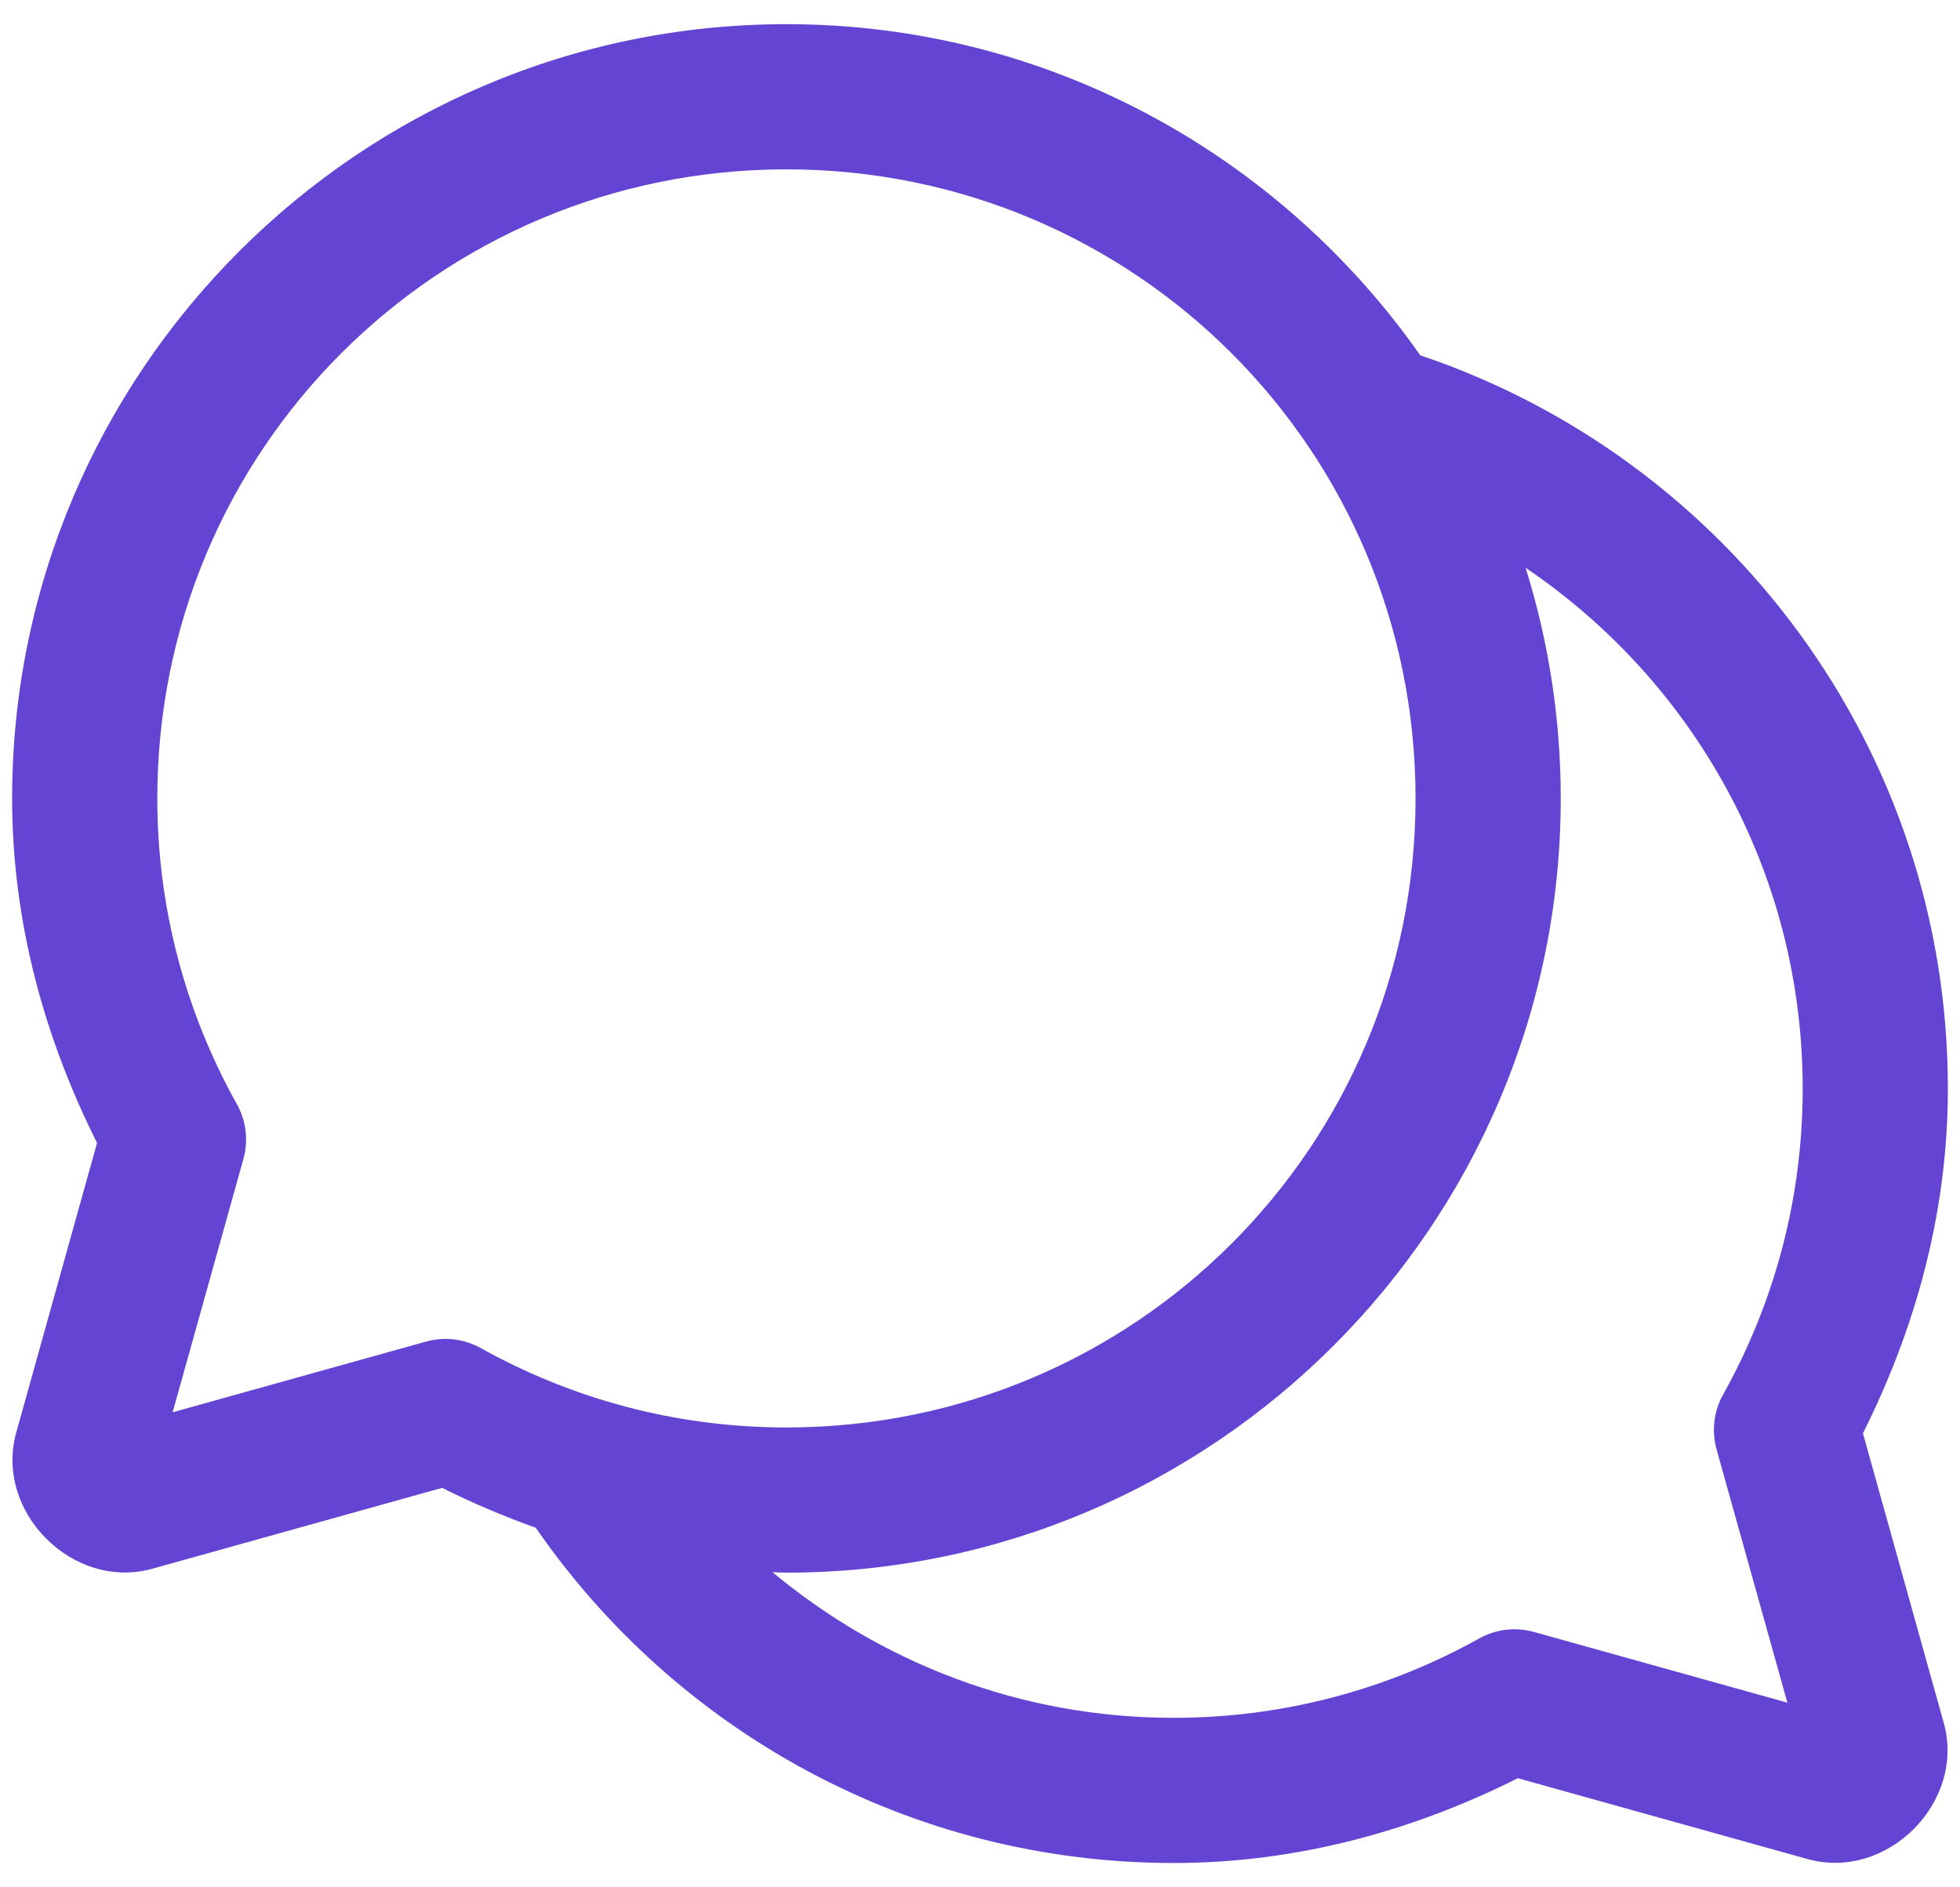 <svg width="27" height="26" viewBox="0 0 27 26" fill="none" xmlns="http://www.w3.org/2000/svg">
<path d="M10.833 0.333C4.954 0.333 0.167 5.12 0.167 10.999C0.167 12.711 0.618 14.31 1.337 15.745L0.224 19.734C-0.081 20.828 1.005 21.915 2.099 21.611L6.091 20.497C6.507 20.706 6.939 20.888 7.381 21.047C9.305 23.836 12.529 25.665 16.167 25.665C17.878 25.665 19.475 25.216 20.909 24.497L24.901 25.611C25.995 25.915 27.081 24.828 26.776 23.734L25.663 19.745C26.382 18.31 26.833 16.711 26.833 14.999C26.833 10.307 23.791 6.316 19.565 4.895C17.634 2.142 14.442 0.333 10.833 0.333ZM10.833 2.333C15.632 2.333 19.5 6.201 19.5 11C19.5 15.798 15.632 19.665 10.833 19.665C9.302 19.665 7.872 19.267 6.624 18.572C6.394 18.443 6.122 18.411 5.868 18.482L2.378 19.456L3.353 15.967C3.424 15.713 3.392 15.441 3.263 15.211C2.566 13.962 2.167 12.531 2.167 10.999C2.167 6.201 6.035 2.333 10.833 2.333ZM21.016 7.822C23.316 9.377 24.833 12.004 24.833 14.999C24.833 16.531 24.434 17.962 23.737 19.211C23.608 19.441 23.576 19.713 23.647 19.968L24.622 23.456L21.131 22.482C20.878 22.411 20.606 22.443 20.376 22.572C19.128 23.267 17.698 23.665 16.167 23.665C14.058 23.665 12.141 22.905 10.642 21.659C10.706 21.66 10.769 21.665 10.833 21.665C16.712 21.665 21.5 16.879 21.5 11C21.5 9.894 21.33 8.826 21.016 7.822Z" fill="#6444D3"/>
</svg>
